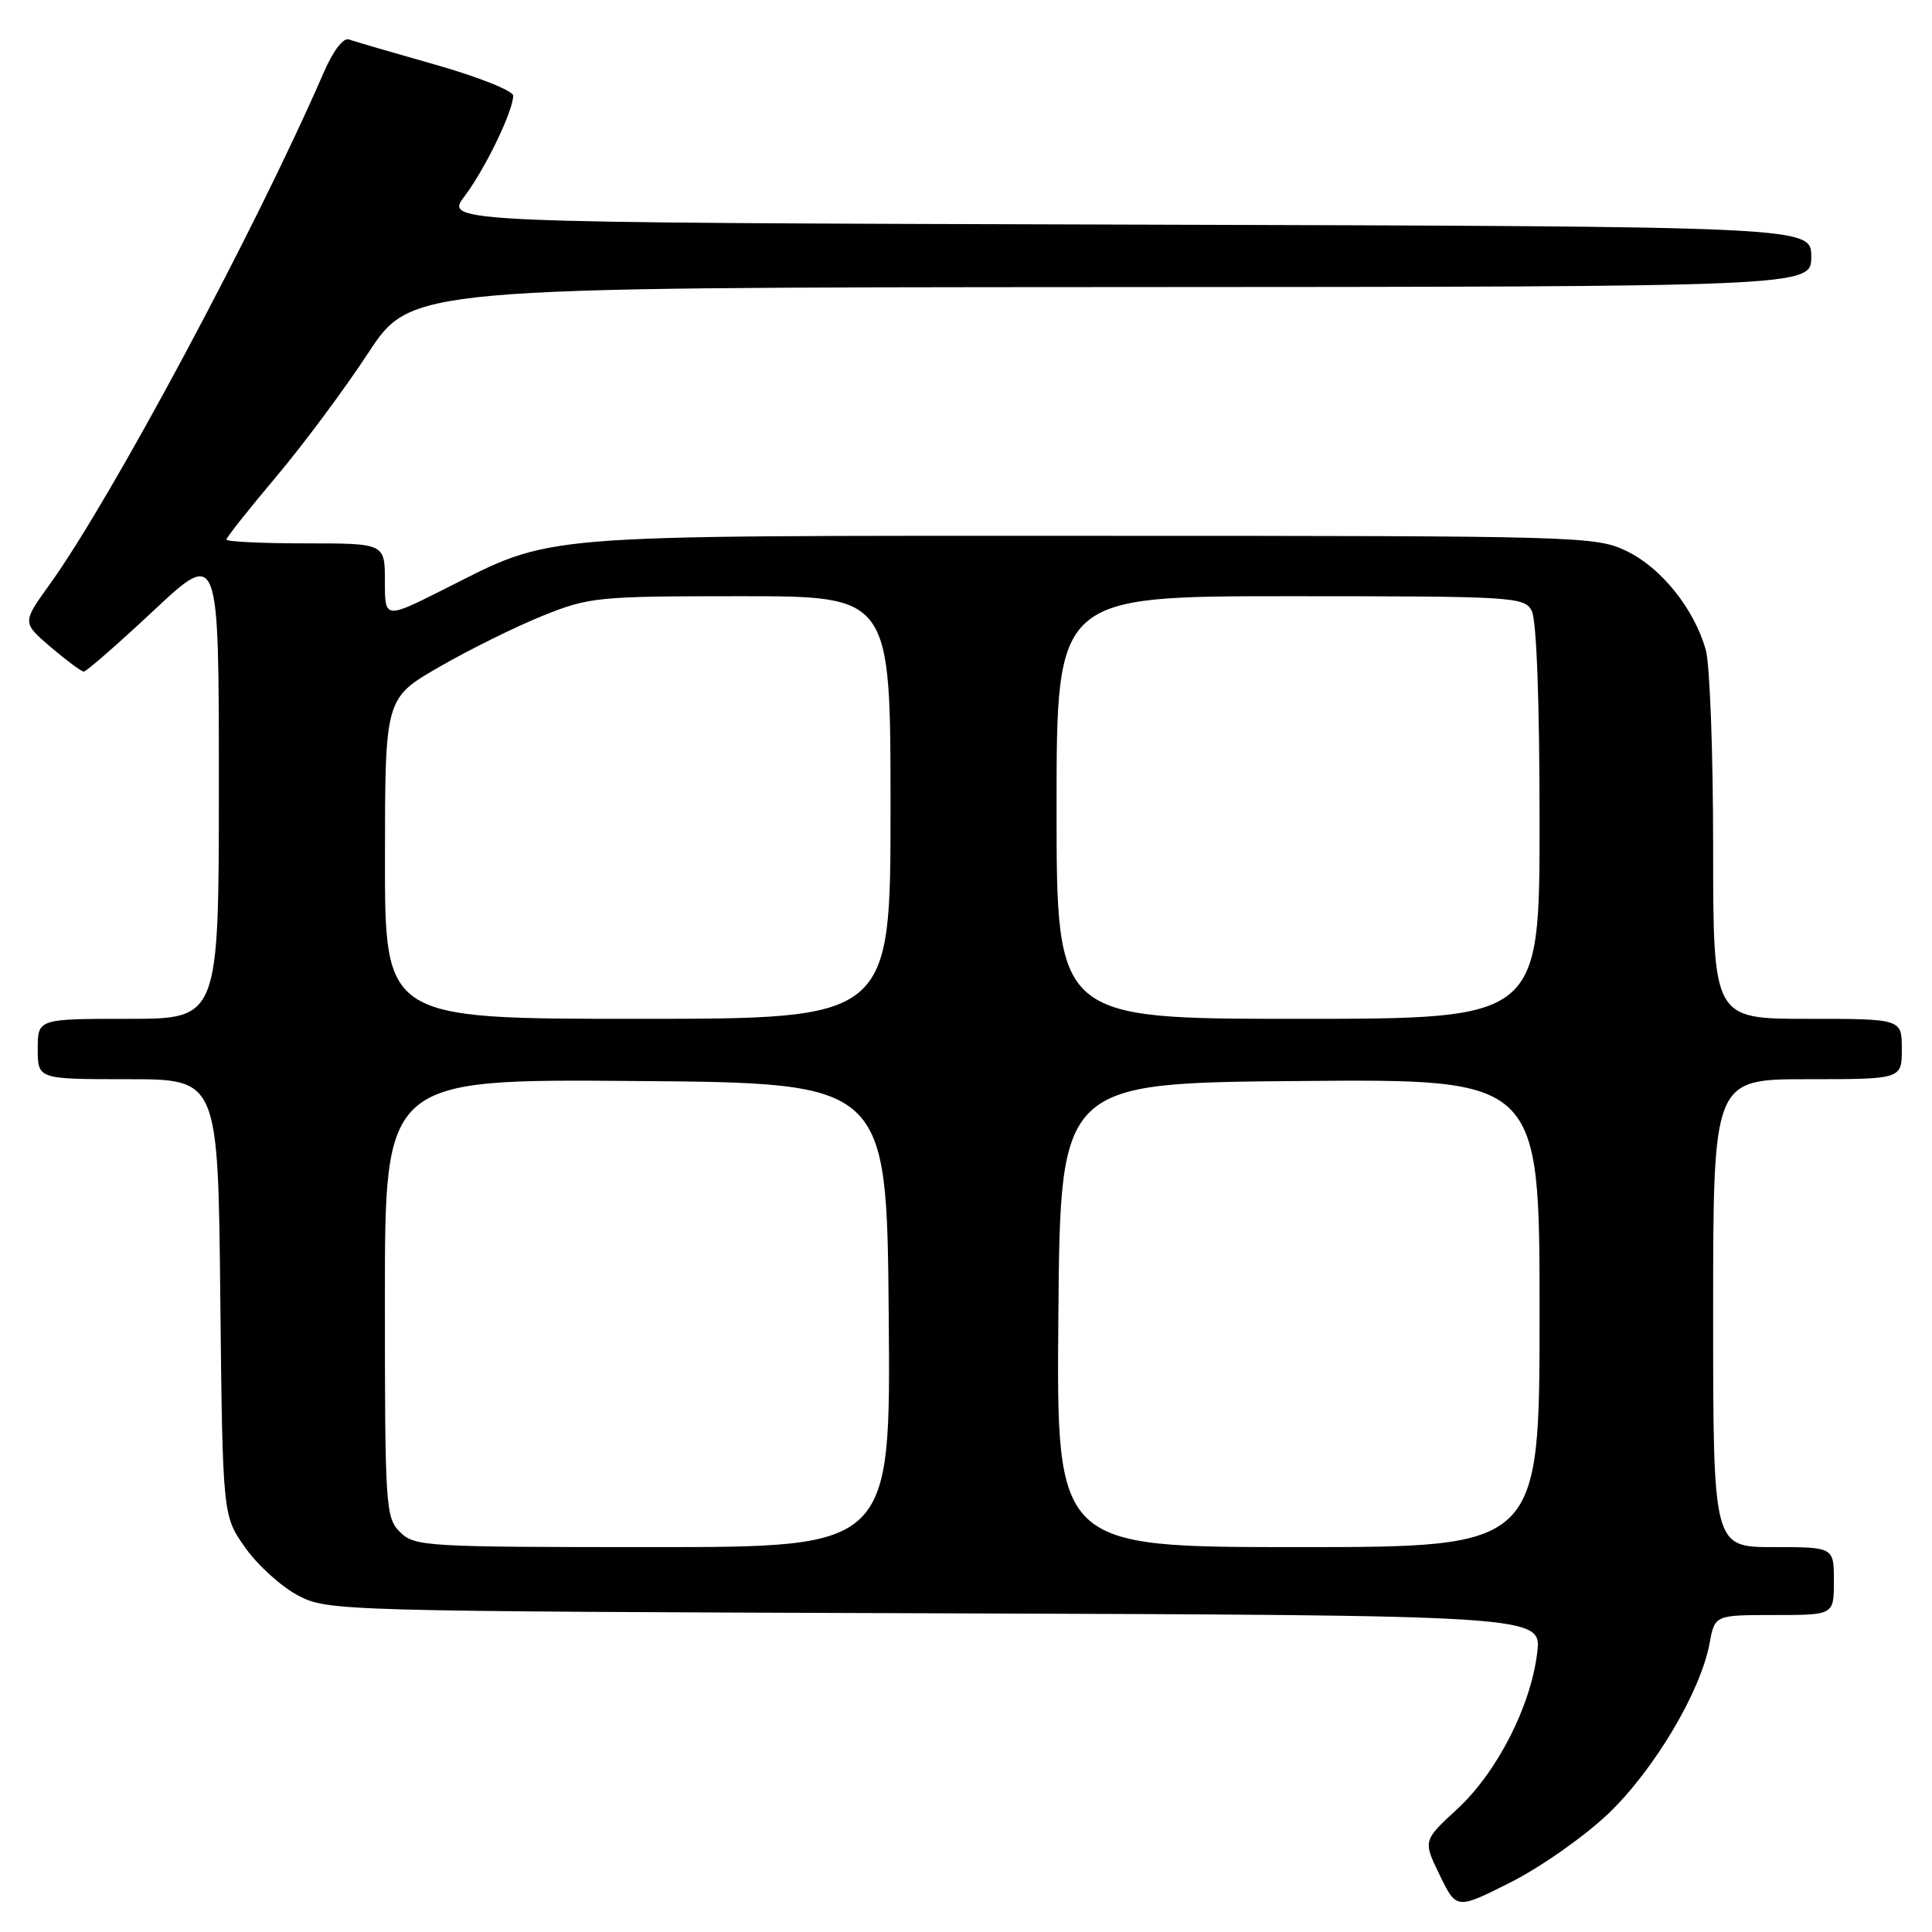 <?xml version="1.0" encoding="UTF-8" standalone="no"?>
<!DOCTYPE svg PUBLIC "-//W3C//DTD SVG 1.1//EN" "http://www.w3.org/Graphics/SVG/1.1/DTD/svg11.dtd" >
<svg xmlns="http://www.w3.org/2000/svg" xmlns:xlink="http://www.w3.org/1999/xlink" version="1.1" viewBox="0 0 256 256">
 <g >
 <path fill="currentColor"
d=" M 213.10 240.33 C 219.18 234.52 225.33 224.18 226.53 217.75 C 227.22 214.00 227.22 214.00 235.11 214.00 C 243.00 214.00 243.00 214.00 243.00 209.50 C 243.00 205.00 243.00 205.00 235.00 205.00 C 227.00 205.00 227.00 205.00 227.00 174.00 C 227.00 143.00 227.00 143.00 239.50 143.00 C 252.00 143.00 252.00 143.00 252.00 139.00 C 252.00 135.00 252.00 135.00 239.50 135.00 C 227.00 135.00 227.00 135.00 227.00 112.24 C 227.00 99.73 226.56 87.95 226.02 86.08 C 224.47 80.66 220.13 75.24 215.57 73.04 C 211.47 71.05 209.71 71.00 144.37 71.00 C 69.68 71.00 73.56 70.68 58.76 78.12 C 51.00 82.02 51.00 82.02 51.00 77.01 C 51.00 72.00 51.00 72.00 40.50 72.00 C 34.72 72.00 30.00 71.77 30.00 71.50 C 30.00 71.22 32.94 67.51 36.53 63.25 C 40.13 58.99 45.64 51.58 48.78 46.79 C 54.50 38.09 54.50 38.09 147.25 38.04 C 240.00 38.00 240.00 38.00 240.00 34.01 C 240.00 30.01 240.00 30.01 149.46 29.76 C 58.92 29.50 58.92 29.50 61.56 26.00 C 64.30 22.36 68.00 14.70 68.00 12.67 C 67.99 12.03 63.38 10.19 57.75 8.59 C 52.11 6.99 46.93 5.48 46.24 5.23 C 45.49 4.96 44.14 6.73 42.88 9.64 C 33.92 30.29 14.73 66.14 6.54 77.50 C 2.94 82.50 2.94 82.50 6.72 85.74 C 8.80 87.51 10.77 88.98 11.10 88.99 C 11.43 88.99 15.60 85.36 20.35 80.91 C 29.00 72.82 29.00 72.82 29.00 103.91 C 29.00 135.00 29.00 135.00 17.00 135.00 C 5.00 135.00 5.00 135.00 5.00 139.00 C 5.00 143.00 5.00 143.00 16.94 143.00 C 28.89 143.00 28.89 143.00 29.19 171.92 C 29.50 200.83 29.50 200.83 32.50 205.08 C 34.15 207.41 37.30 210.26 39.50 211.41 C 43.45 213.47 44.56 213.50 123.89 213.77 C 204.27 214.04 204.27 214.04 203.69 218.97 C 202.85 226.07 198.37 234.83 193.10 239.70 C 188.55 243.89 188.55 243.89 190.77 248.46 C 192.99 253.03 192.99 253.03 200.18 249.41 C 204.13 247.42 209.95 243.33 213.10 240.33 Z  M 53.00 203.00 C 51.09 201.09 51.00 199.67 51.00 171.99 C 51.00 142.97 51.00 142.97 84.25 143.24 C 117.50 143.50 117.50 143.50 117.76 174.25 C 118.03 205.00 118.03 205.00 86.51 205.00 C 56.33 205.00 54.92 204.92 53.00 203.00 Z  M 140.24 174.25 C 140.50 143.50 140.50 143.50 172.25 143.24 C 204.00 142.97 204.00 142.97 204.00 173.99 C 204.00 205.00 204.00 205.00 171.99 205.00 C 139.97 205.00 139.97 205.00 140.24 174.25 Z  M 51.01 113.75 C 51.02 92.50 51.02 92.50 58.26 88.34 C 62.24 86.05 68.39 83.01 71.92 81.59 C 78.08 79.11 79.17 79.00 98.17 79.00 C 118.00 79.00 118.00 79.00 118.00 107.00 C 118.00 135.00 118.00 135.00 84.50 135.00 C 51.00 135.00 51.00 135.00 51.01 113.75 Z  M 140.00 107.00 C 140.00 79.00 140.00 79.00 170.96 79.00 C 200.56 79.00 201.98 79.09 202.96 80.93 C 203.60 82.13 204.00 92.88 204.00 108.93 C 204.00 135.00 204.00 135.00 172.00 135.00 C 140.00 135.00 140.00 135.00 140.00 107.00 Z "/>
</g>
</svg>
